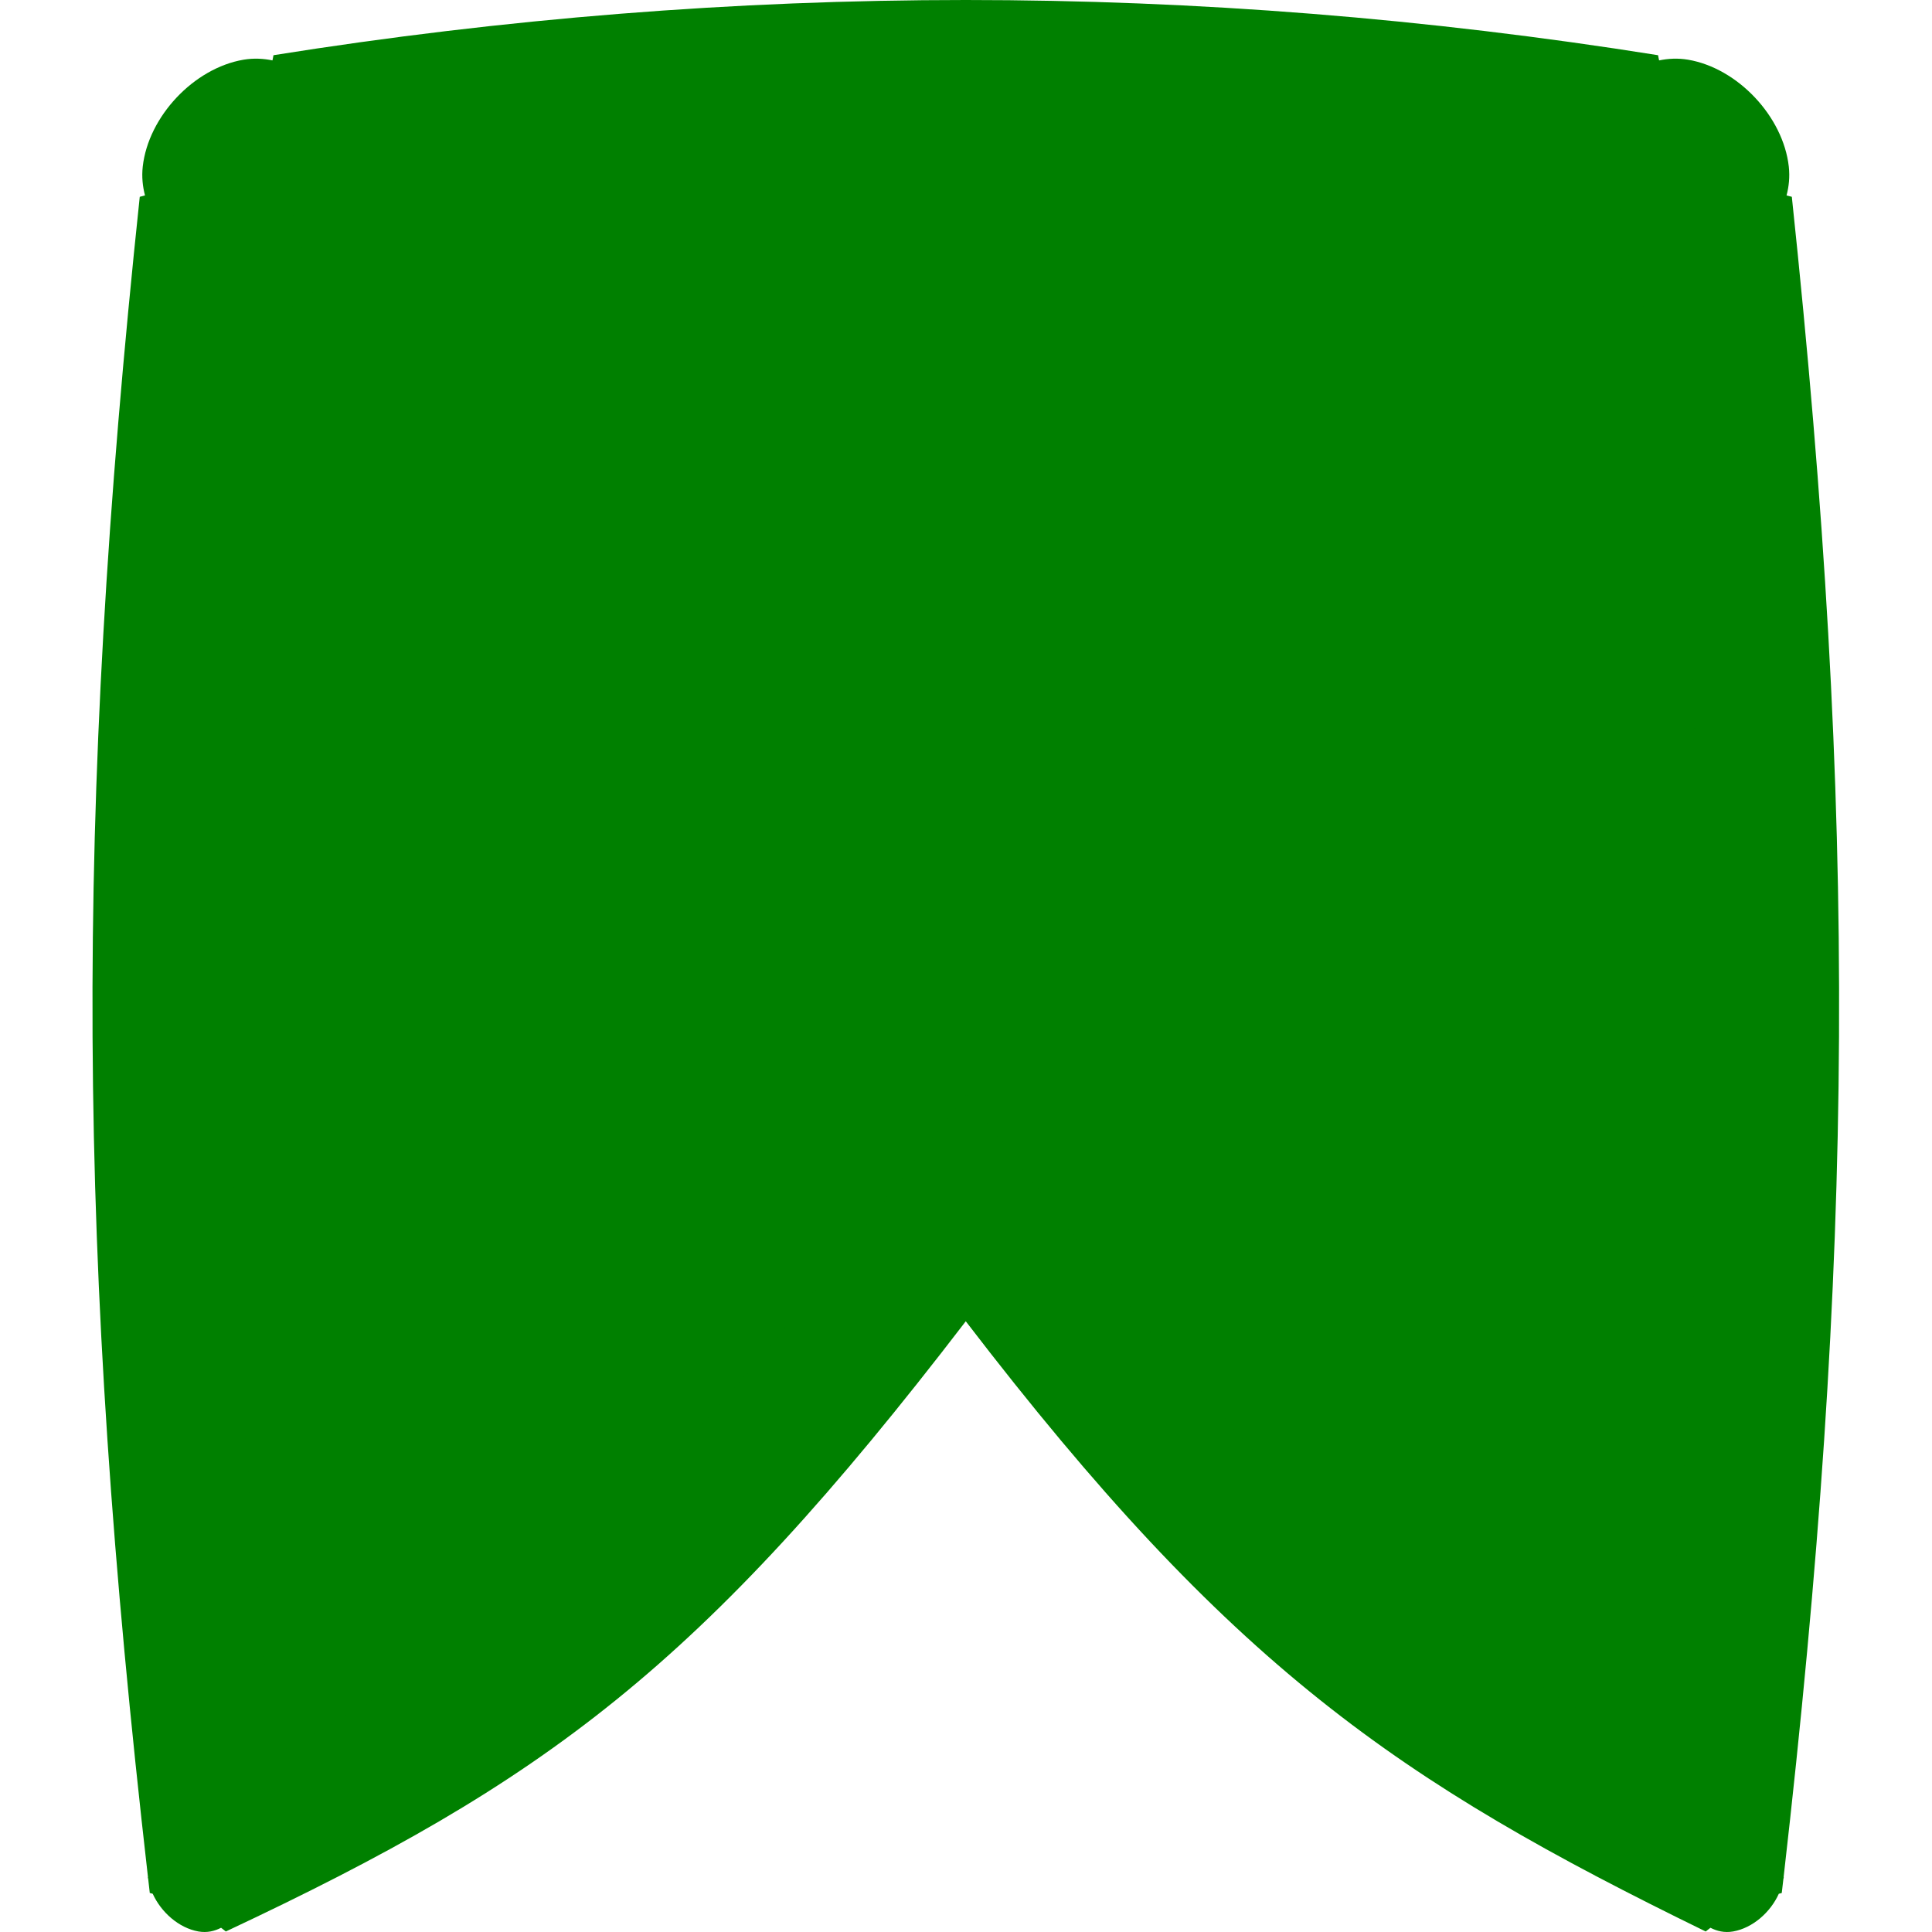 <?xml version="1.0" encoding="utf-8"?>

<!-- Uploaded to: SVG Repo, www.svgrepo.com, Generator: SVG Repo Mixer Tools -->
<svg width="800px" height="800px" viewBox="-2.01 0 41.998 41.998" xmlns="http://www.w3.org/2000/svg">
  <g id="tag" transform="translate(-294.019 -215.998)" fill="green">
    <path d="M 296.677 256.292 C 295.218 243.414 295.146 234.149 296.426 221.517 L 297.012 221.397 L 296.613 219.867 C 296.601 219.821 296.602 219.799 296.604 219.782 C 296.651 219.357 297.13 218.847 297.553 218.775 C 297.558 218.774 297.566 218.773 297.574 218.773 C 297.59 218.773 297.608 218.776 297.629 218.78 L 299.197 219.103 L 299.279 218.512 C 303.84 217.839 308.452 217.498 313.003 217.498 C 317.556 217.498 322.168 217.839 326.73 218.513 L 326.813 219.102 L 328.377 218.78 C 328.399 218.776 328.417 218.773 328.432 218.773 C 328.441 218.773 328.449 218.774 328.458 218.776 C 328.876 218.847 329.355 219.357 329.403 219.786 C 329.405 219.799 329.406 219.821 329.394 219.867 L 328.994 221.397 L 329.58 221.517 C 330.861 234.149 330.788 243.414 329.329 256.292 L 328.993 256.12 L 328.884 256.211 C 322.708 253.125 319.404 250.603 314.194 243.807 L 313.003 242.255 L 311.813 243.807 C 306.398 250.87 303.251 253.276 297.136 256.221 L 297.015 256.12 L 296.677 256.292 Z" stroke="none"/>
    <path d="M 313.003 218.998 C 308.894 218.998 304.736 219.281 300.611 219.839 L 300.464 220.897 L 298.316 220.453 L 298.864 222.547 L 297.81 222.764 C 296.718 234.078 296.757 242.755 297.951 254.141 C 300.299 252.936 301.966 251.872 303.523 250.612 C 305.709 248.842 307.832 246.534 310.622 242.895 L 313.003 239.789 L 315.384 242.895 C 318.076 246.405 320.291 248.781 322.566 250.599 C 324.251 251.945 326.036 253.036 328.059 254.104 C 329.25 242.736 329.287 234.067 328.196 222.764 L 327.143 222.547 L 327.69 220.454 L 325.549 220.896 L 325.401 219.84 C 321.274 219.281 317.114 218.998 313.003 218.998 M 313.003 215.998 C 318.02 215.998 323.036 216.398 328.052 217.198 C 328.056 217.236 328.069 217.273 328.075 217.311 C 328.27 217.271 328.479 217.258 328.705 217.296 C 329.786 217.48 330.772 218.532 330.894 219.619 C 330.919 219.846 330.896 220.054 330.845 220.246 C 330.884 220.254 330.921 220.269 330.96 220.276 C 332.387 233.767 332.328 243.306 330.782 256.797 C 330.781 256.804 330.784 256.81 330.784 256.817 C 330.783 256.825 330.778 256.832 330.777 256.839 C 330.765 256.942 330.753 257.045 330.741 257.148 C 330.72 257.152 330.699 257.16 330.677 257.165 C 330.495 257.568 330.11 257.908 329.686 257.984 C 329.494 258.018 329.332 257.976 329.191 257.904 C 329.158 257.932 329.121 257.956 329.088 257.985 C 322.39 254.715 318.762 252.232 313.003 244.72 C 307.244 252.232 303.879 254.715 296.918 257.985 C 296.885 257.956 296.849 257.932 296.815 257.904 C 296.674 257.976 296.513 258.018 296.32 257.984 C 295.897 257.908 295.512 257.568 295.329 257.165 C 295.308 257.16 295.287 257.152 295.265 257.148 C 295.254 257.045 295.242 256.942 295.23 256.839 C 295.229 256.832 295.224 256.825 295.223 256.817 C 295.222 256.81 295.226 256.804 295.225 256.797 C 293.679 243.306 293.62 233.767 295.047 220.276 C 295.086 220.269 295.123 220.254 295.161 220.246 C 295.111 220.054 295.087 219.846 295.112 219.619 C 295.234 218.532 296.221 217.48 297.302 217.296 C 297.528 217.258 297.737 217.271 297.932 217.311 C 297.937 217.273 297.95 217.236 297.954 217.198 C 302.971 216.398 307.987 215.998 313.003 215.998 Z" stroke="none" fill="green"/>
  </g>
</svg>